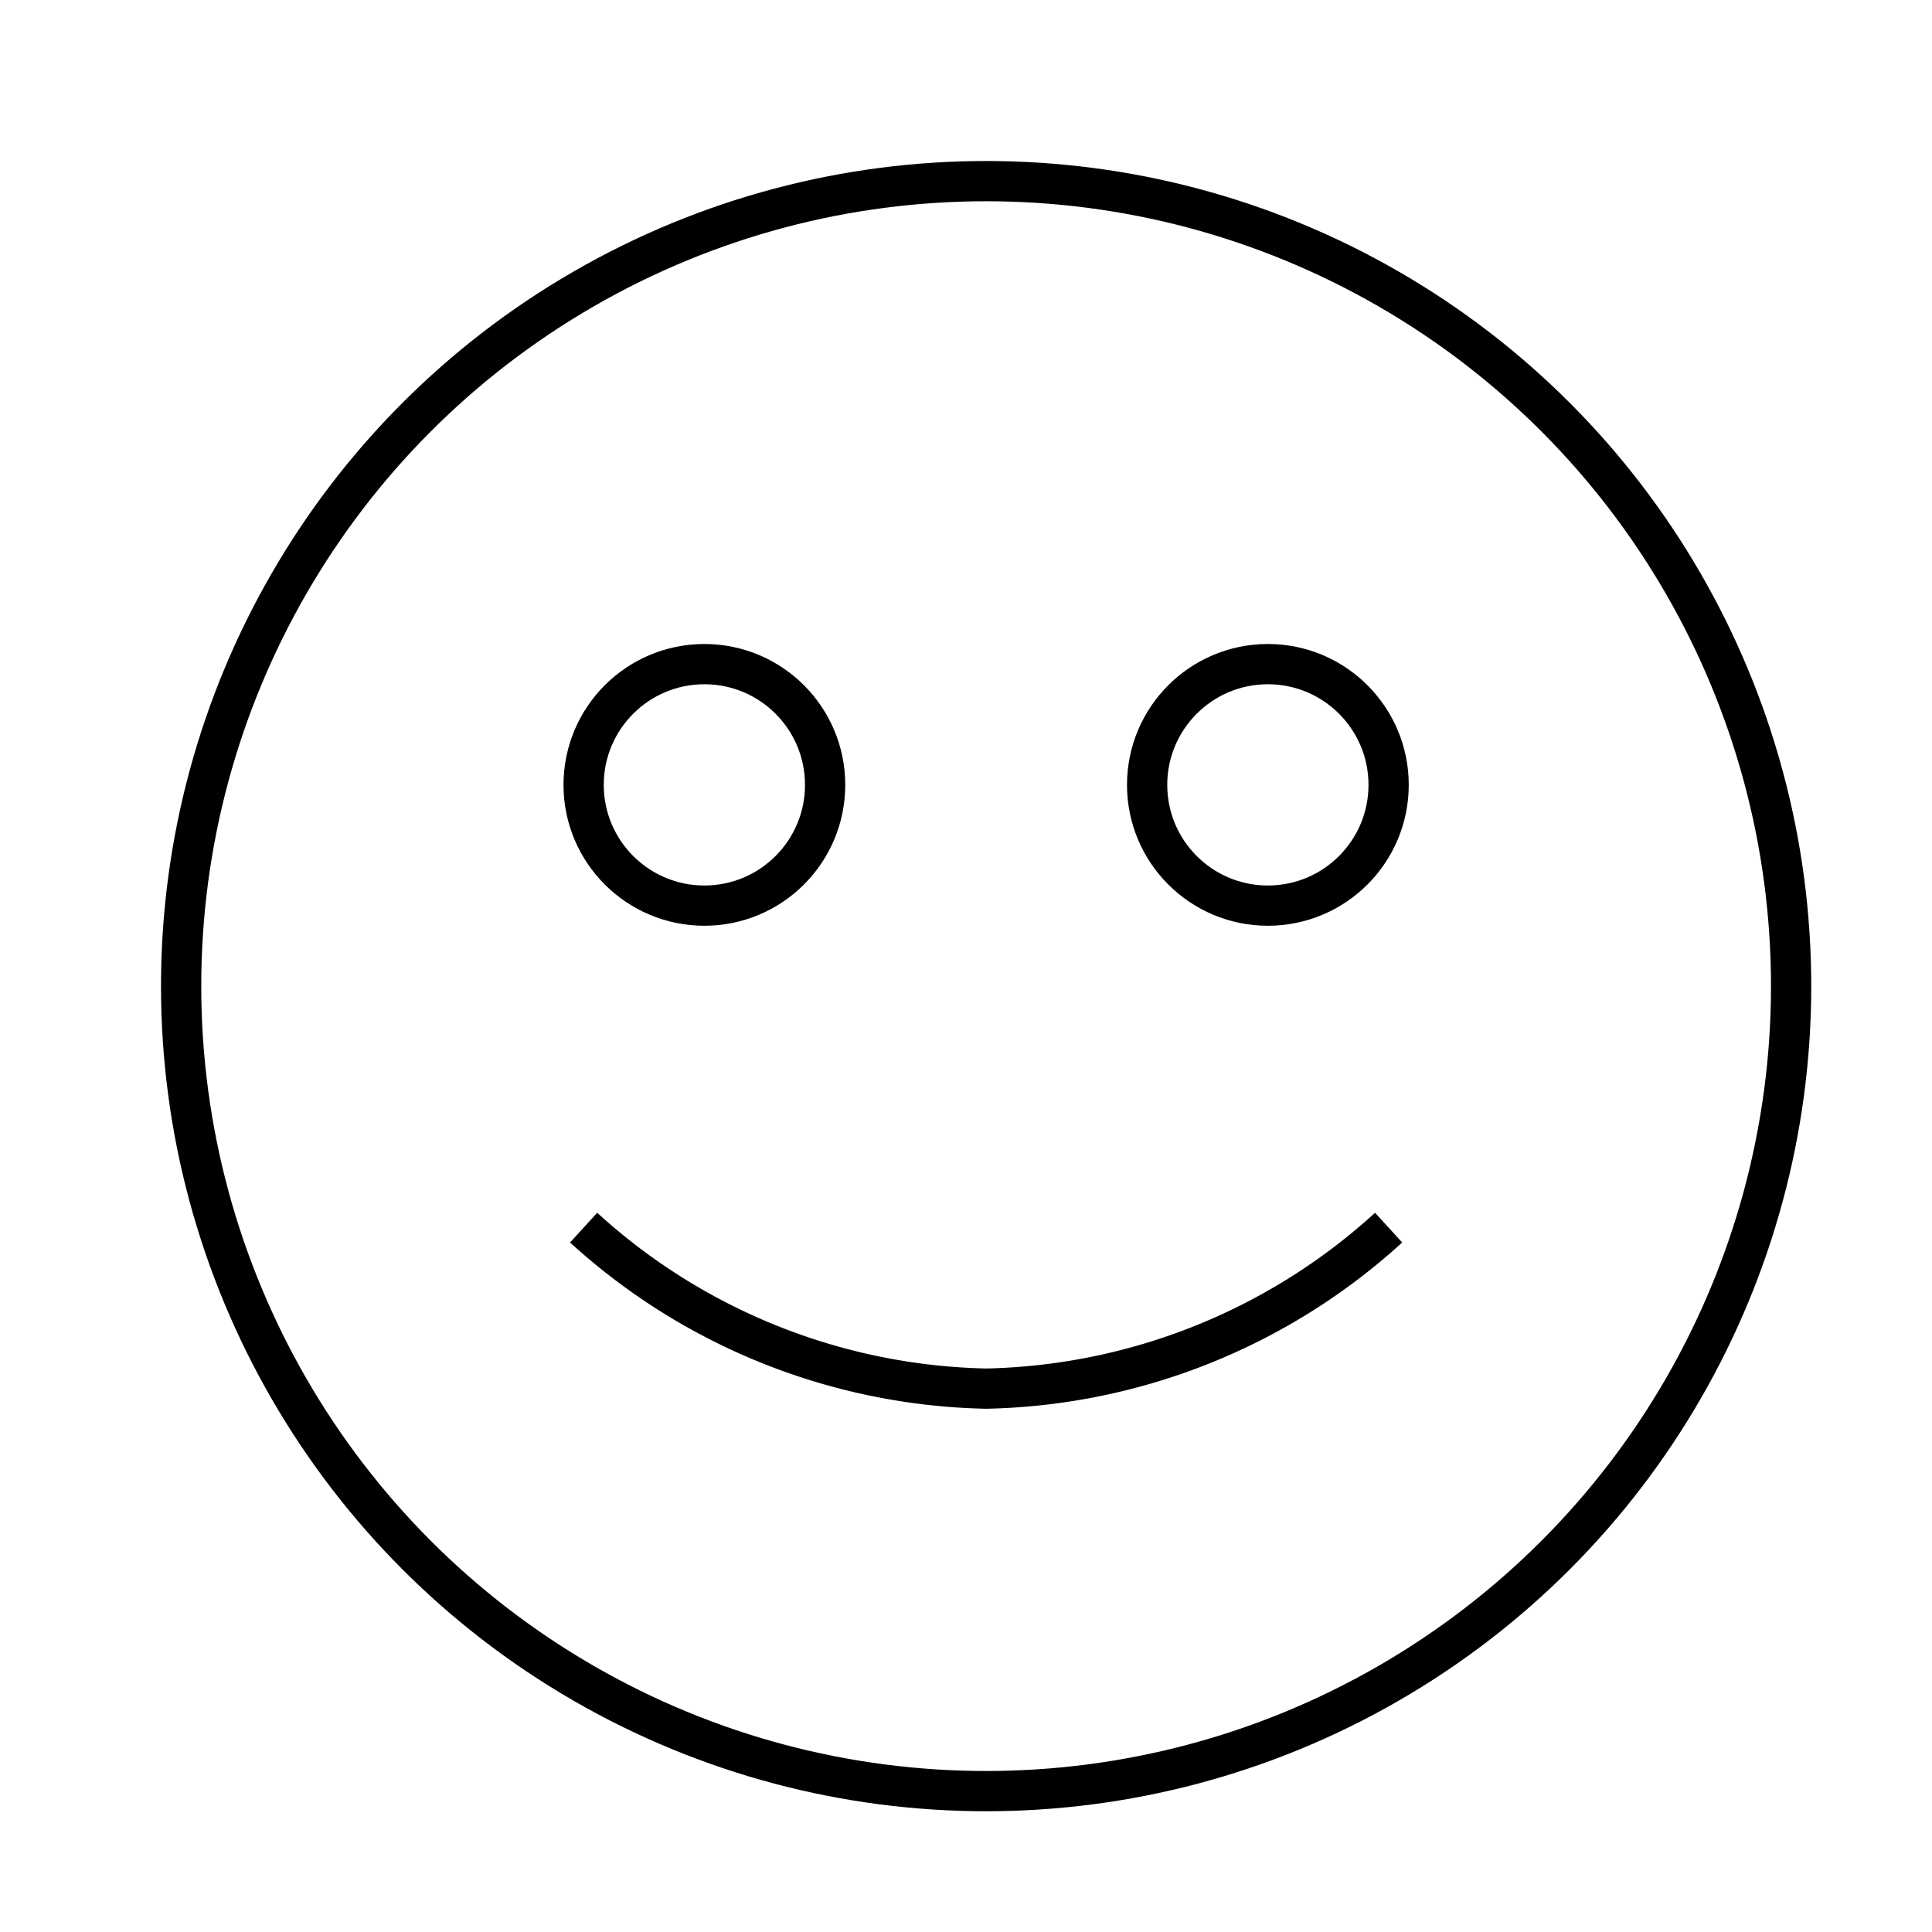 <svg id="Layer_1" data-name="Layer 1" xmlns="http://www.w3.org/2000/svg" viewBox="0 0 48 48"><title>unicons-people-48px-face-smile</title><circle cx="24.5" cy="24.5" r="20" style="fill:none;stroke:currentColor;stroke-linecap:square;stroke-linejoin:round"/><circle cx="17.5" cy="19.5" r="3" style="fill:none;stroke:currentColor;stroke-linecap:square;stroke-linejoin:round"/><circle cx="31.5" cy="19.5" r="3" style="fill:none;stroke:currentColor;stroke-linecap:square;stroke-linejoin:round"/><path d="M34.5,30.5a15.3,15.3,0,0,1-10,4,15.3,15.3,0,0,1-10-4" style="fill:none;stroke:currentColor;stroke-linejoin:round"/></svg>